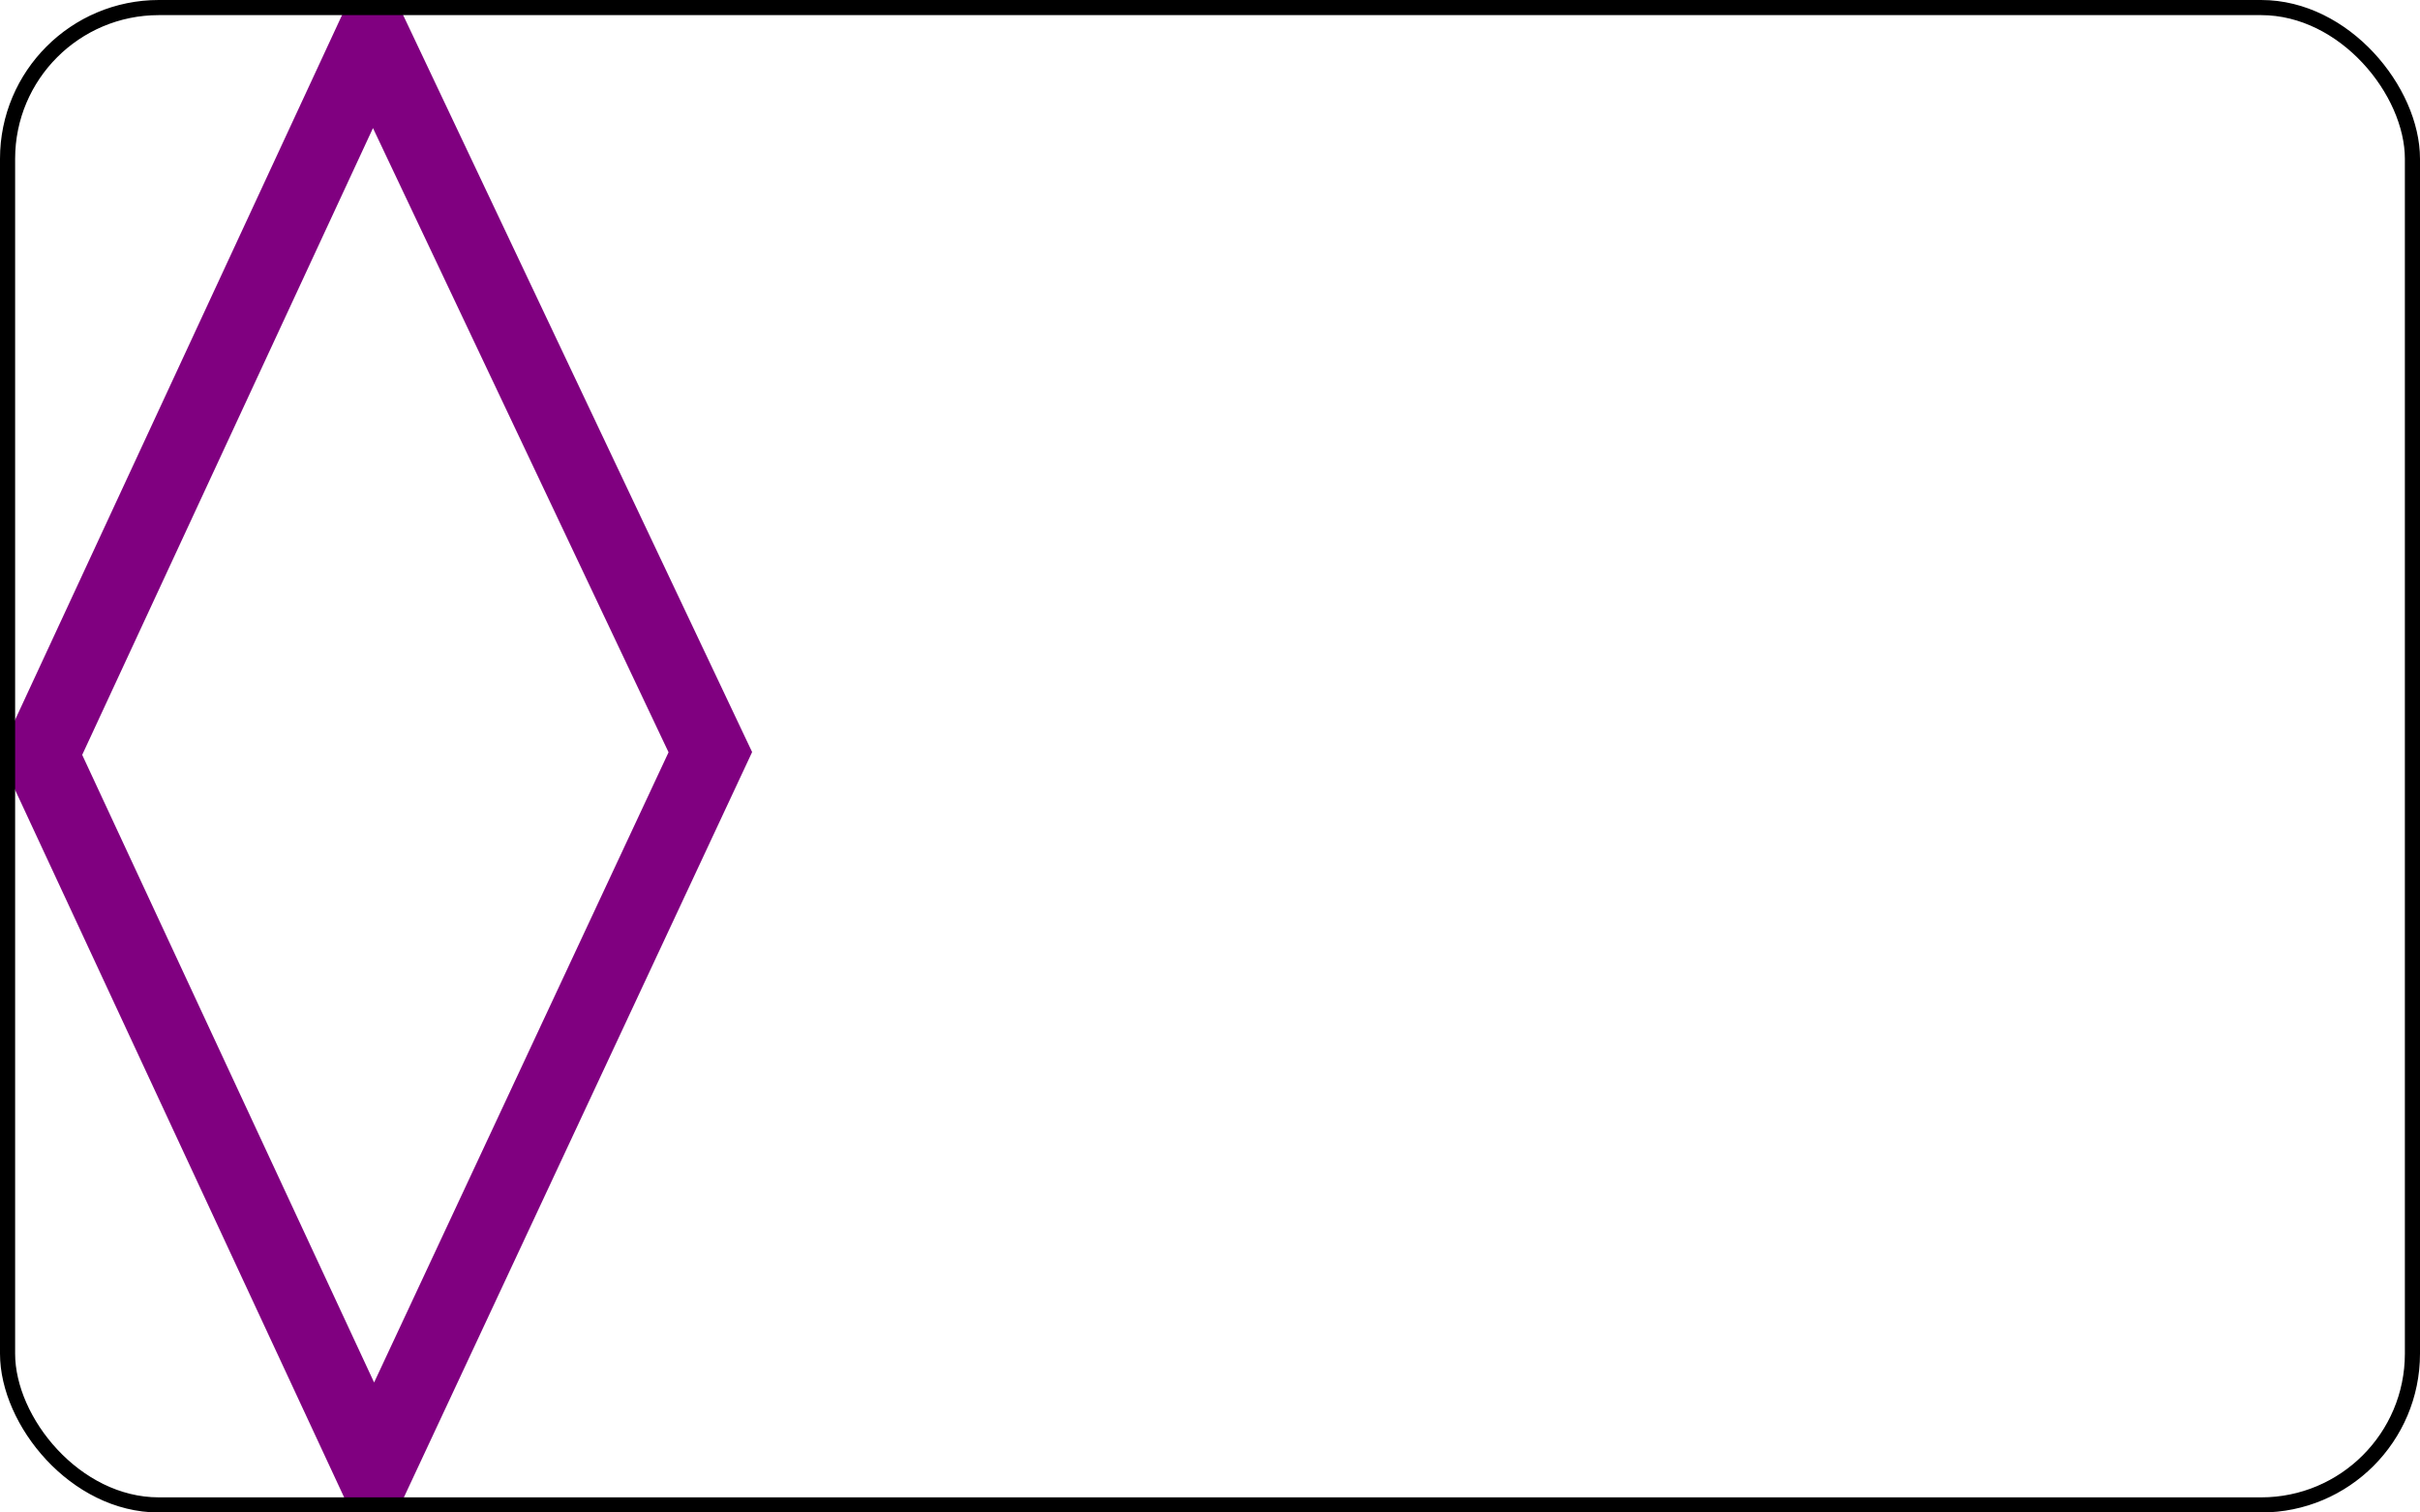 <svg width="160.0" height="100.0" viewBox="0 0 320.0 200.0" xmlns="http://www.w3.org/2000/svg">
      <defs>
        <path
          id="squiggle"
          d="m67.893,12.747c43.231,-6.717 107.353,6.61 121.029,58.746c13.676,52.137 -44.849,161.467 -45.071,204.651c4.566,56.96 83.805,87.929 22.33,105.806c-61.476,17.877 -126.122,-1.855 -143.733,-41.934c-17.61,-40.079 49.275,-120.109 46.148,-188.092c-3.126,-67.983 -21.874,-70.257 -49.613,-80.177c-27.739,-9.92 5.679,-52.283 48.91,-59z"
        />
        <path
          id="oval"
          d="m11.5,95.867c0,-44.557 37.443,-82 82,-82l12,0c44.557,0 82,37.443 82,82l0,206.133c0,44.557 -37.443,82 -82,82l-12,0c-44.557,0 -82,-37.443 -82,-82l0,-206.133z"
        />
        <path
          id="diamond"
          d="m98.545,10.312l-87.83,189.331l88.201,189.644l88.942,-190.363l-89.313,-188.612z"
        />
        <pattern
          id="pattern-stripe"
          width="2"
          height="20"
          patternUnits="userSpaceOnUse"
        >
          <rect width="2" height="8" fill="#fff" />
        </pattern>
        <mask id="mask-stripe">
          <rect
            x="0"
            y="0"
            width="200"
            height="400"
            fill="url(#pattern-stripe)"
          />
        </mask>
      </defs>
<use href="#diamond" transform="translate(0.0, 0) scale(0.5)" fill="none"  stroke="#800080" stroke-width="20"/><rect x="1.0" y="1.0" width="318.0" height="198.0" rx="20.0" ry="20.0" fill="none" stroke="black" stroke-width="2"/></svg>